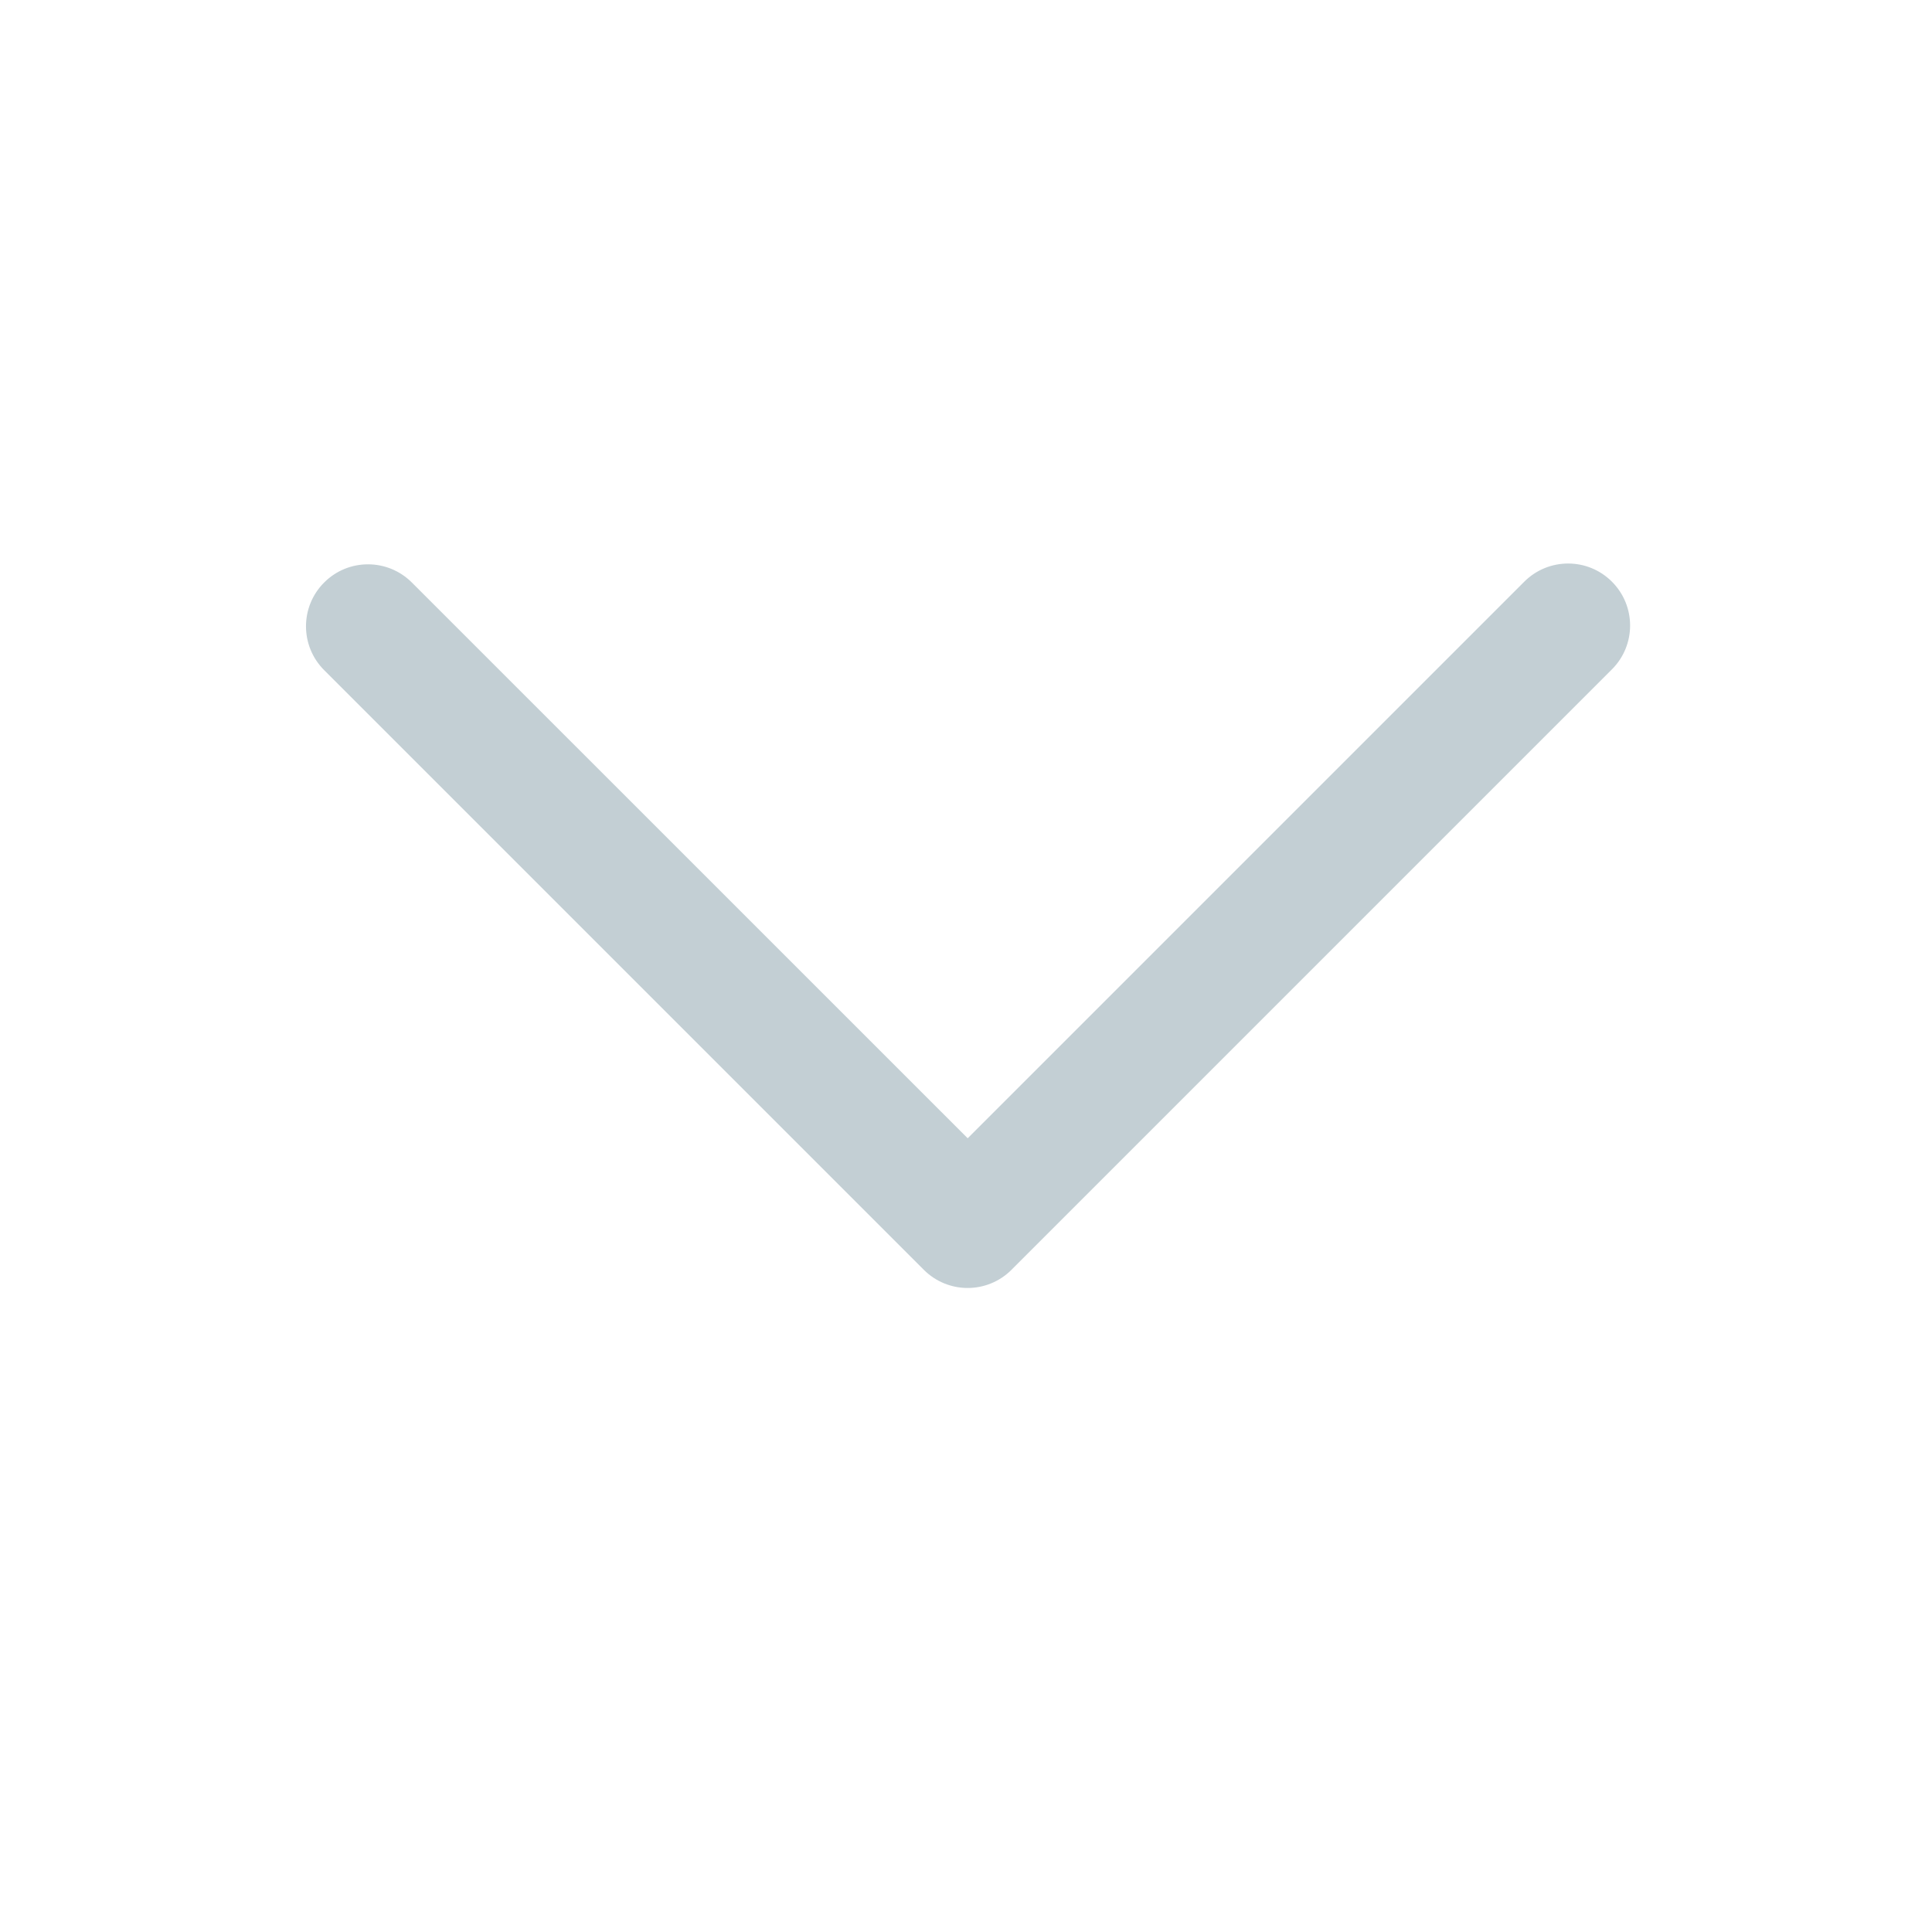 <svg width="24" height="24" viewBox="0 0 24 24" fill="none" xmlns="http://www.w3.org/2000/svg">
<path fill-rule="evenodd" clip-rule="evenodd" d="M20.024 8.315C20.325 8.014 20.325 7.527 20.024 7.226C19.724 6.925 19.236 6.925 18.935 7.226L12.021 14.14L5.116 7.236C4.815 6.935 4.327 6.935 4.027 7.236C3.726 7.536 3.726 8.024 4.027 8.325L11.476 15.774C11.777 16.075 12.264 16.075 12.565 15.774C12.567 15.773 12.568 15.771 12.569 15.77C12.571 15.768 12.573 15.766 12.575 15.764L20.024 8.315Z" fill="#C3CFD4"/>
</svg>
